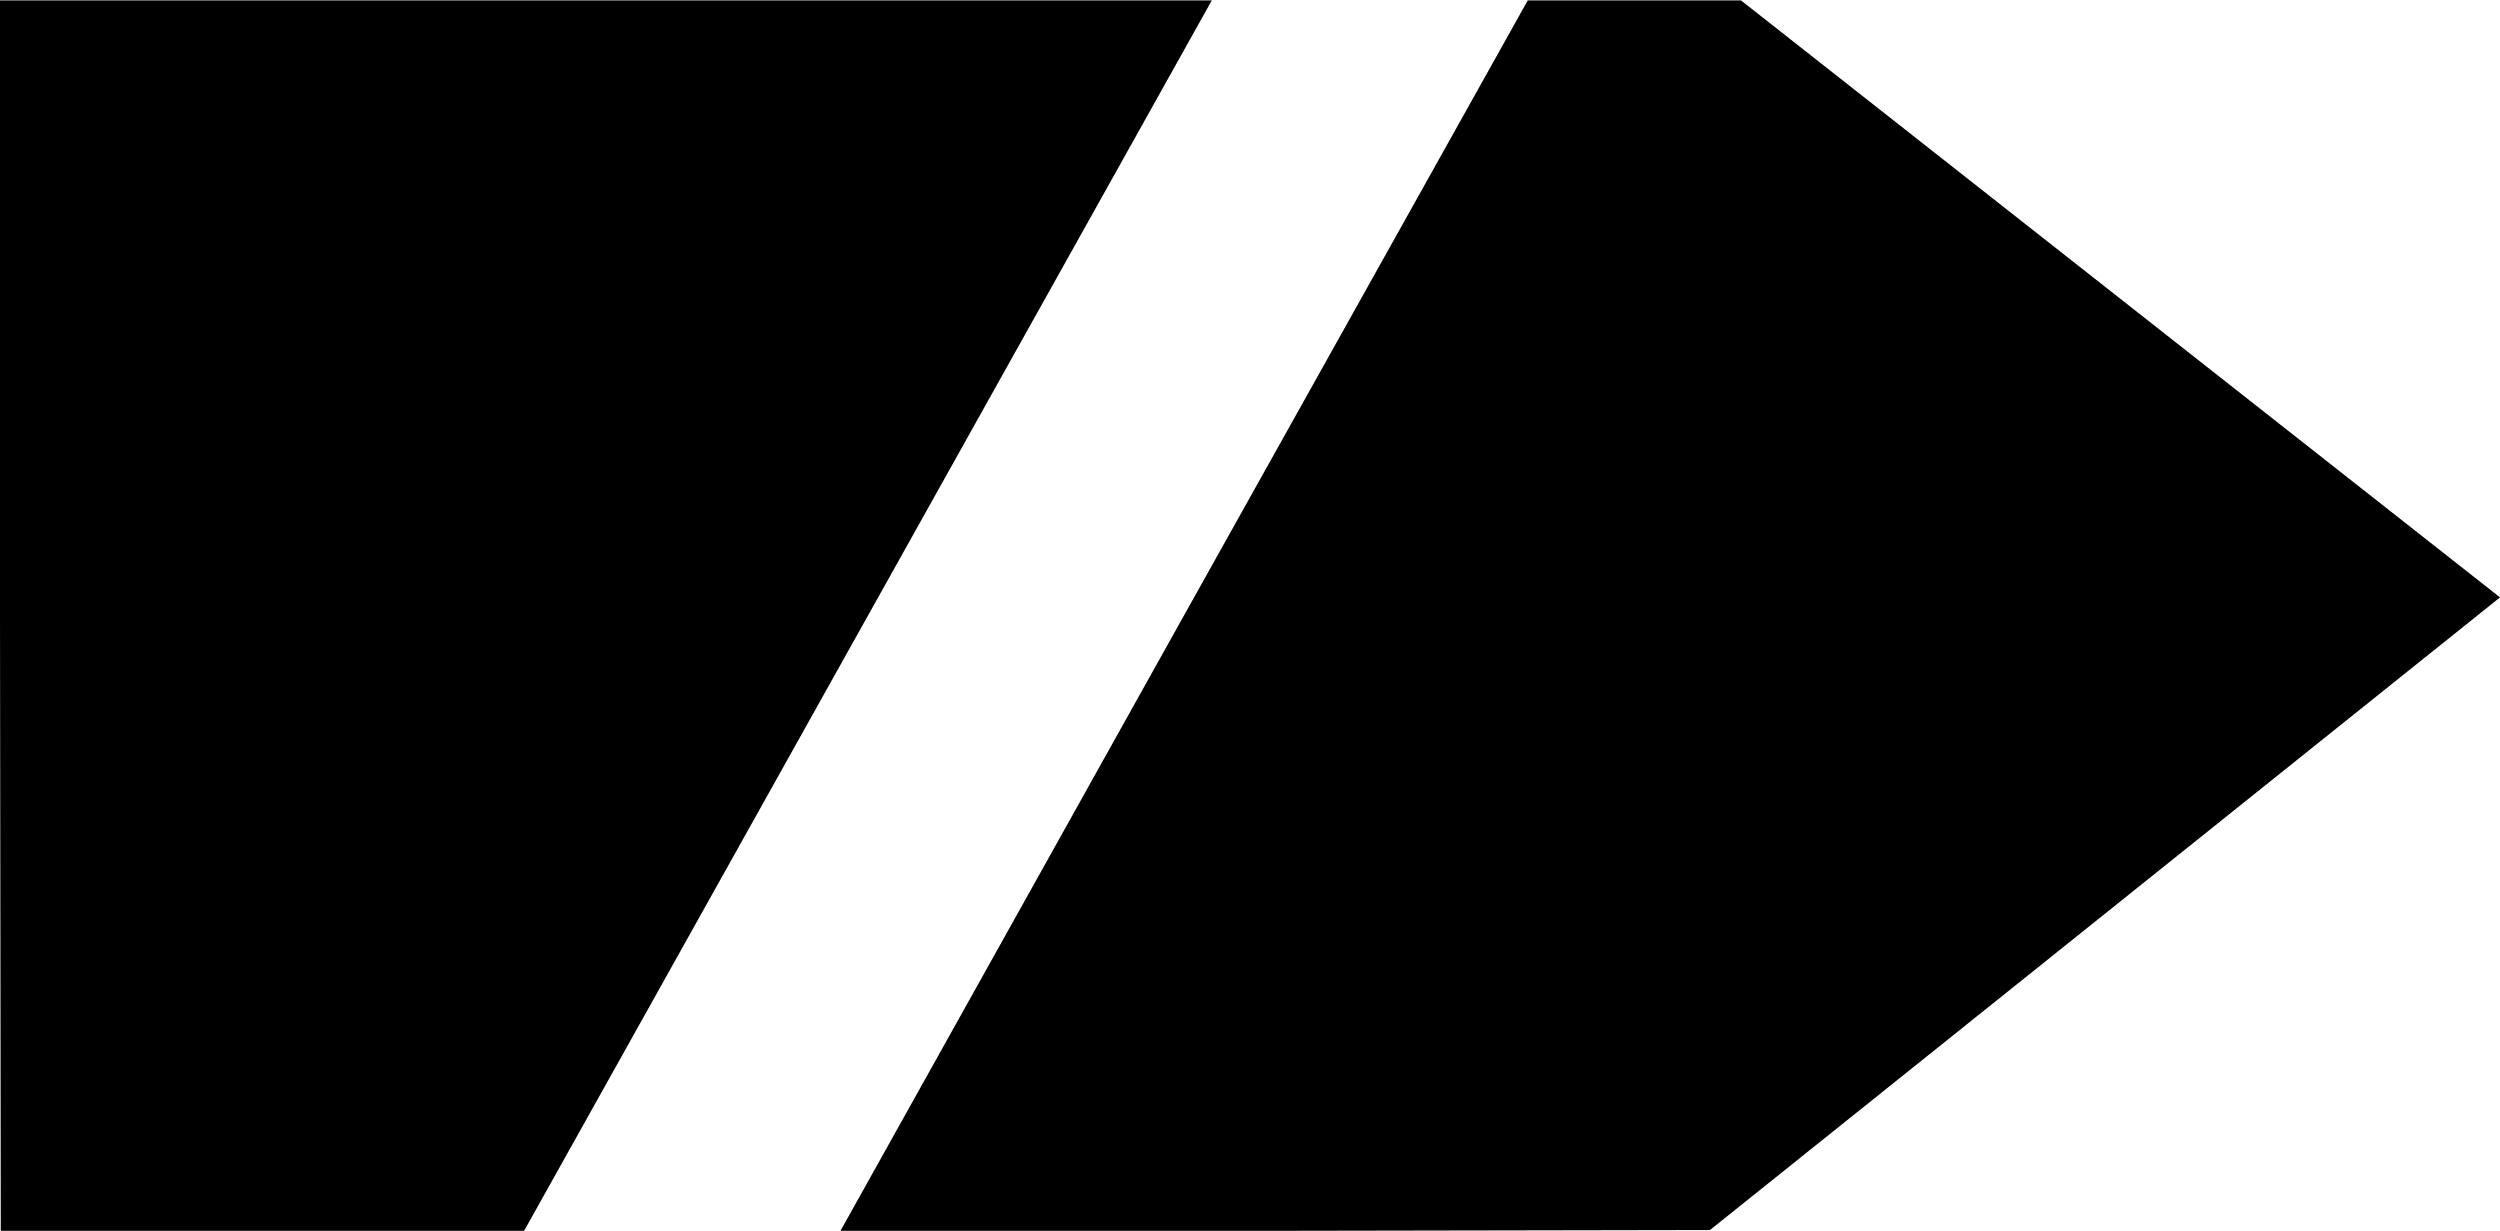 <?xml version="1.0" encoding="UTF-8" standalone="no"?>
<!-- Created with Inkscape (http://www.inkscape.org/) -->

<svg
   width="6.449mm"
   height="3.175mm"
   viewBox="0 0 6.449 3.175"
   version="1.1"
   id="svg3504"
   inkscape:version="1.2.2 (b0a8486541, 2022-12-01, custom)"
   sodipodi:docname="cruiser.svg"
   xmlns:inkscape="http://www.inkscape.org/namespaces/inkscape"
   xmlns:sodipodi="http://sodipodi.sourceforge.net/DTD/sodipodi-0.dtd"
   xmlns="http://www.w3.org/2000/svg"
   xmlns:svg="http://www.w3.org/2000/svg">
  <sodipodi:namedview
     id="namedview3506"
     pagecolor="#ffffff"
     bordercolor="#666666"
     borderopacity="1.0"
     inkscape:showpageshadow="2"
     inkscape:pageopacity="0.0"
     inkscape:pagecheckerboard="0"
     inkscape:deskcolor="#d1d1d1"
     inkscape:document-units="mm"
     showgrid="false"
     inkscape:zoom="0.75722503"
     inkscape:cx="-190.16804"
     inkscape:cy="173.6604"
     inkscape:window-width="1840"
     inkscape:window-height="1016"
     inkscape:window-x="80"
     inkscape:window-y="27"
     inkscape:window-maximized="1"
     inkscape:current-layer="layer1" />
  <defs
     id="defs3501" />
  <g
     inkscape:label="Ebene 1"
     inkscape:groupmode="layer"
     id="layer1"
     transform="translate(-155.409,-102.886)">
    <path
       style="fill:#000000;stroke-width:0.353"
       d="m 155.409,104.474 v -1.587 h 1.563 1.563 l -0.887,1.587 -0.887,1.587 h -0.675 -0.675 z m 3.054,0 0.887,-1.587 h 0.275 0.275 l 0.979,0.77 0.979,0.77 -1.019,0.816 -1.019,0.816 -1.122,0.002 -1.122,0.002 z"
       id="path3485" />
  </g>
</svg>
